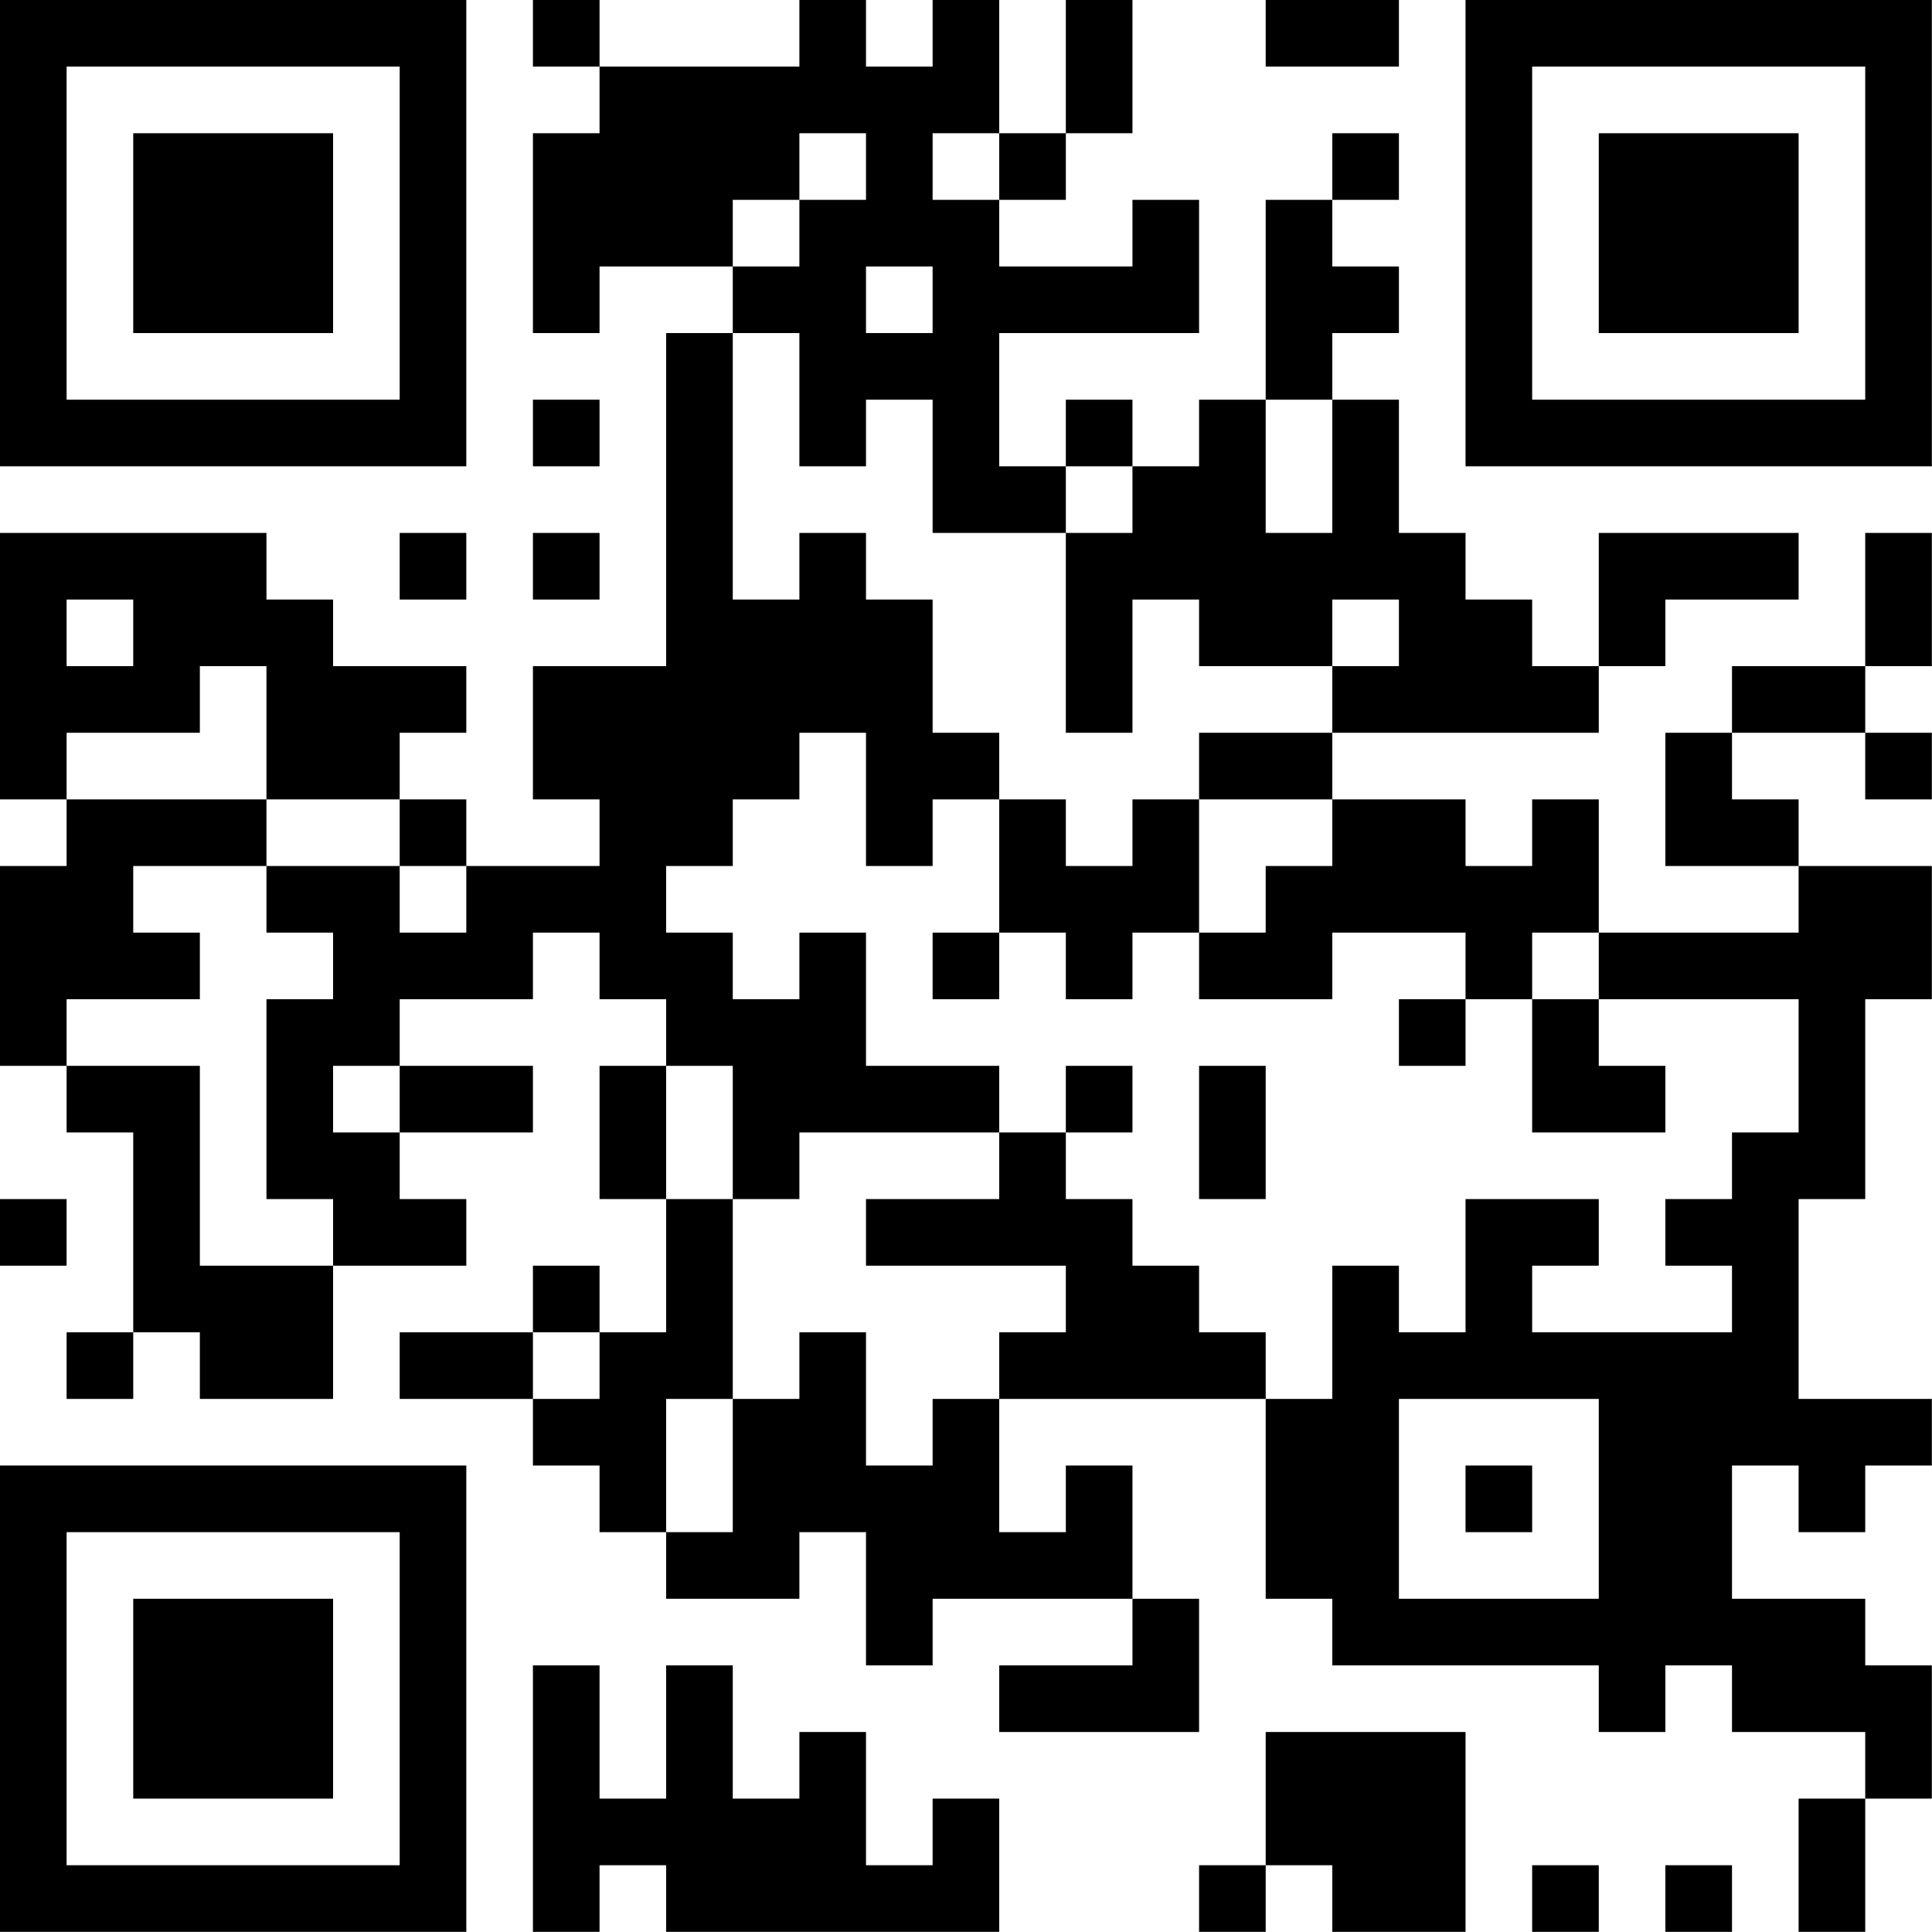 <?xml version="1.0" encoding="UTF-8"?>
<svg xmlns="http://www.w3.org/2000/svg" version="1.1" width="100" height="100" viewBox="0 0 100 100"><rect x="0" y="0" width="100" height="100" fill="#ffffff"/><g transform="scale(3.448)"><g transform="translate(0,0)"><path fill-rule="evenodd" d="M8 0L8 1L9 1L9 2L8 2L8 5L9 5L9 4L11 4L11 5L10 5L10 10L8 10L8 12L9 12L9 13L7 13L7 12L6 12L6 11L7 11L7 10L5 10L5 9L4 9L4 8L0 8L0 12L1 12L1 13L0 13L0 16L1 16L1 17L2 17L2 20L1 20L1 21L2 21L2 20L3 20L3 21L5 21L5 19L7 19L7 18L6 18L6 17L8 17L8 16L6 16L6 15L8 15L8 14L9 14L9 15L10 15L10 16L9 16L9 18L10 18L10 20L9 20L9 19L8 19L8 20L6 20L6 21L8 21L8 22L9 22L9 23L10 23L10 24L12 24L12 23L13 23L13 25L14 25L14 24L17 24L17 25L15 25L15 26L18 26L18 24L17 24L17 22L16 22L16 23L15 23L15 21L19 21L19 24L20 24L20 25L24 25L24 26L25 26L25 25L26 25L26 26L28 26L28 27L27 27L27 29L28 29L28 27L29 27L29 25L28 25L28 24L26 24L26 22L27 22L27 23L28 23L28 22L29 22L29 21L27 21L27 18L28 18L28 15L29 15L29 13L27 13L27 12L26 12L26 11L28 11L28 12L29 12L29 11L28 11L28 10L29 10L29 8L28 8L28 10L26 10L26 11L25 11L25 13L27 13L27 14L24 14L24 12L23 12L23 13L22 13L22 12L20 12L20 11L24 11L24 10L25 10L25 9L27 9L27 8L24 8L24 10L23 10L23 9L22 9L22 8L21 8L21 6L20 6L20 5L21 5L21 4L20 4L20 3L21 3L21 2L20 2L20 3L19 3L19 6L18 6L18 7L17 7L17 6L16 6L16 7L15 7L15 5L18 5L18 3L17 3L17 4L15 4L15 3L16 3L16 2L17 2L17 0L16 0L16 2L15 2L15 0L14 0L14 1L13 1L13 0L12 0L12 1L9 1L9 0ZM19 0L19 1L21 1L21 0ZM12 2L12 3L11 3L11 4L12 4L12 3L13 3L13 2ZM14 2L14 3L15 3L15 2ZM13 4L13 5L14 5L14 4ZM11 5L11 9L12 9L12 8L13 8L13 9L14 9L14 11L15 11L15 12L14 12L14 13L13 13L13 11L12 11L12 12L11 12L11 13L10 13L10 14L11 14L11 15L12 15L12 14L13 14L13 16L15 16L15 17L12 17L12 18L11 18L11 16L10 16L10 18L11 18L11 21L10 21L10 23L11 23L11 21L12 21L12 20L13 20L13 22L14 22L14 21L15 21L15 20L16 20L16 19L13 19L13 18L15 18L15 17L16 17L16 18L17 18L17 19L18 19L18 20L19 20L19 21L20 21L20 19L21 19L21 20L22 20L22 18L24 18L24 19L23 19L23 20L26 20L26 19L25 19L25 18L26 18L26 17L27 17L27 15L24 15L24 14L23 14L23 15L22 15L22 14L20 14L20 15L18 15L18 14L19 14L19 13L20 13L20 12L18 12L18 11L20 11L20 10L21 10L21 9L20 9L20 10L18 10L18 9L17 9L17 11L16 11L16 8L17 8L17 7L16 7L16 8L14 8L14 6L13 6L13 7L12 7L12 5ZM8 6L8 7L9 7L9 6ZM19 6L19 8L20 8L20 6ZM6 8L6 9L7 9L7 8ZM8 8L8 9L9 9L9 8ZM1 9L1 10L2 10L2 9ZM3 10L3 11L1 11L1 12L4 12L4 13L2 13L2 14L3 14L3 15L1 15L1 16L3 16L3 19L5 19L5 18L4 18L4 15L5 15L5 14L4 14L4 13L6 13L6 14L7 14L7 13L6 13L6 12L4 12L4 10ZM15 12L15 14L14 14L14 15L15 15L15 14L16 14L16 15L17 15L17 14L18 14L18 12L17 12L17 13L16 13L16 12ZM21 15L21 16L22 16L22 15ZM23 15L23 17L25 17L25 16L24 16L24 15ZM5 16L5 17L6 17L6 16ZM16 16L16 17L17 17L17 16ZM18 16L18 18L19 18L19 16ZM0 18L0 19L1 19L1 18ZM8 20L8 21L9 21L9 20ZM21 21L21 24L24 24L24 21ZM22 22L22 23L23 23L23 22ZM8 25L8 29L9 29L9 28L10 28L10 29L15 29L15 27L14 27L14 28L13 28L13 26L12 26L12 27L11 27L11 25L10 25L10 27L9 27L9 25ZM19 26L19 28L18 28L18 29L19 29L19 28L20 28L20 29L22 29L22 26ZM23 28L23 29L24 29L24 28ZM25 28L25 29L26 29L26 28ZM0 0L0 7L7 7L7 0ZM1 1L1 6L6 6L6 1ZM2 2L2 5L5 5L5 2ZM22 0L22 7L29 7L29 0ZM23 1L23 6L28 6L28 1ZM24 2L24 5L27 5L27 2ZM0 22L0 29L7 29L7 22ZM1 23L1 28L6 28L6 23ZM2 24L2 27L5 27L5 24Z" fill="#000000"/></g></g></svg>
